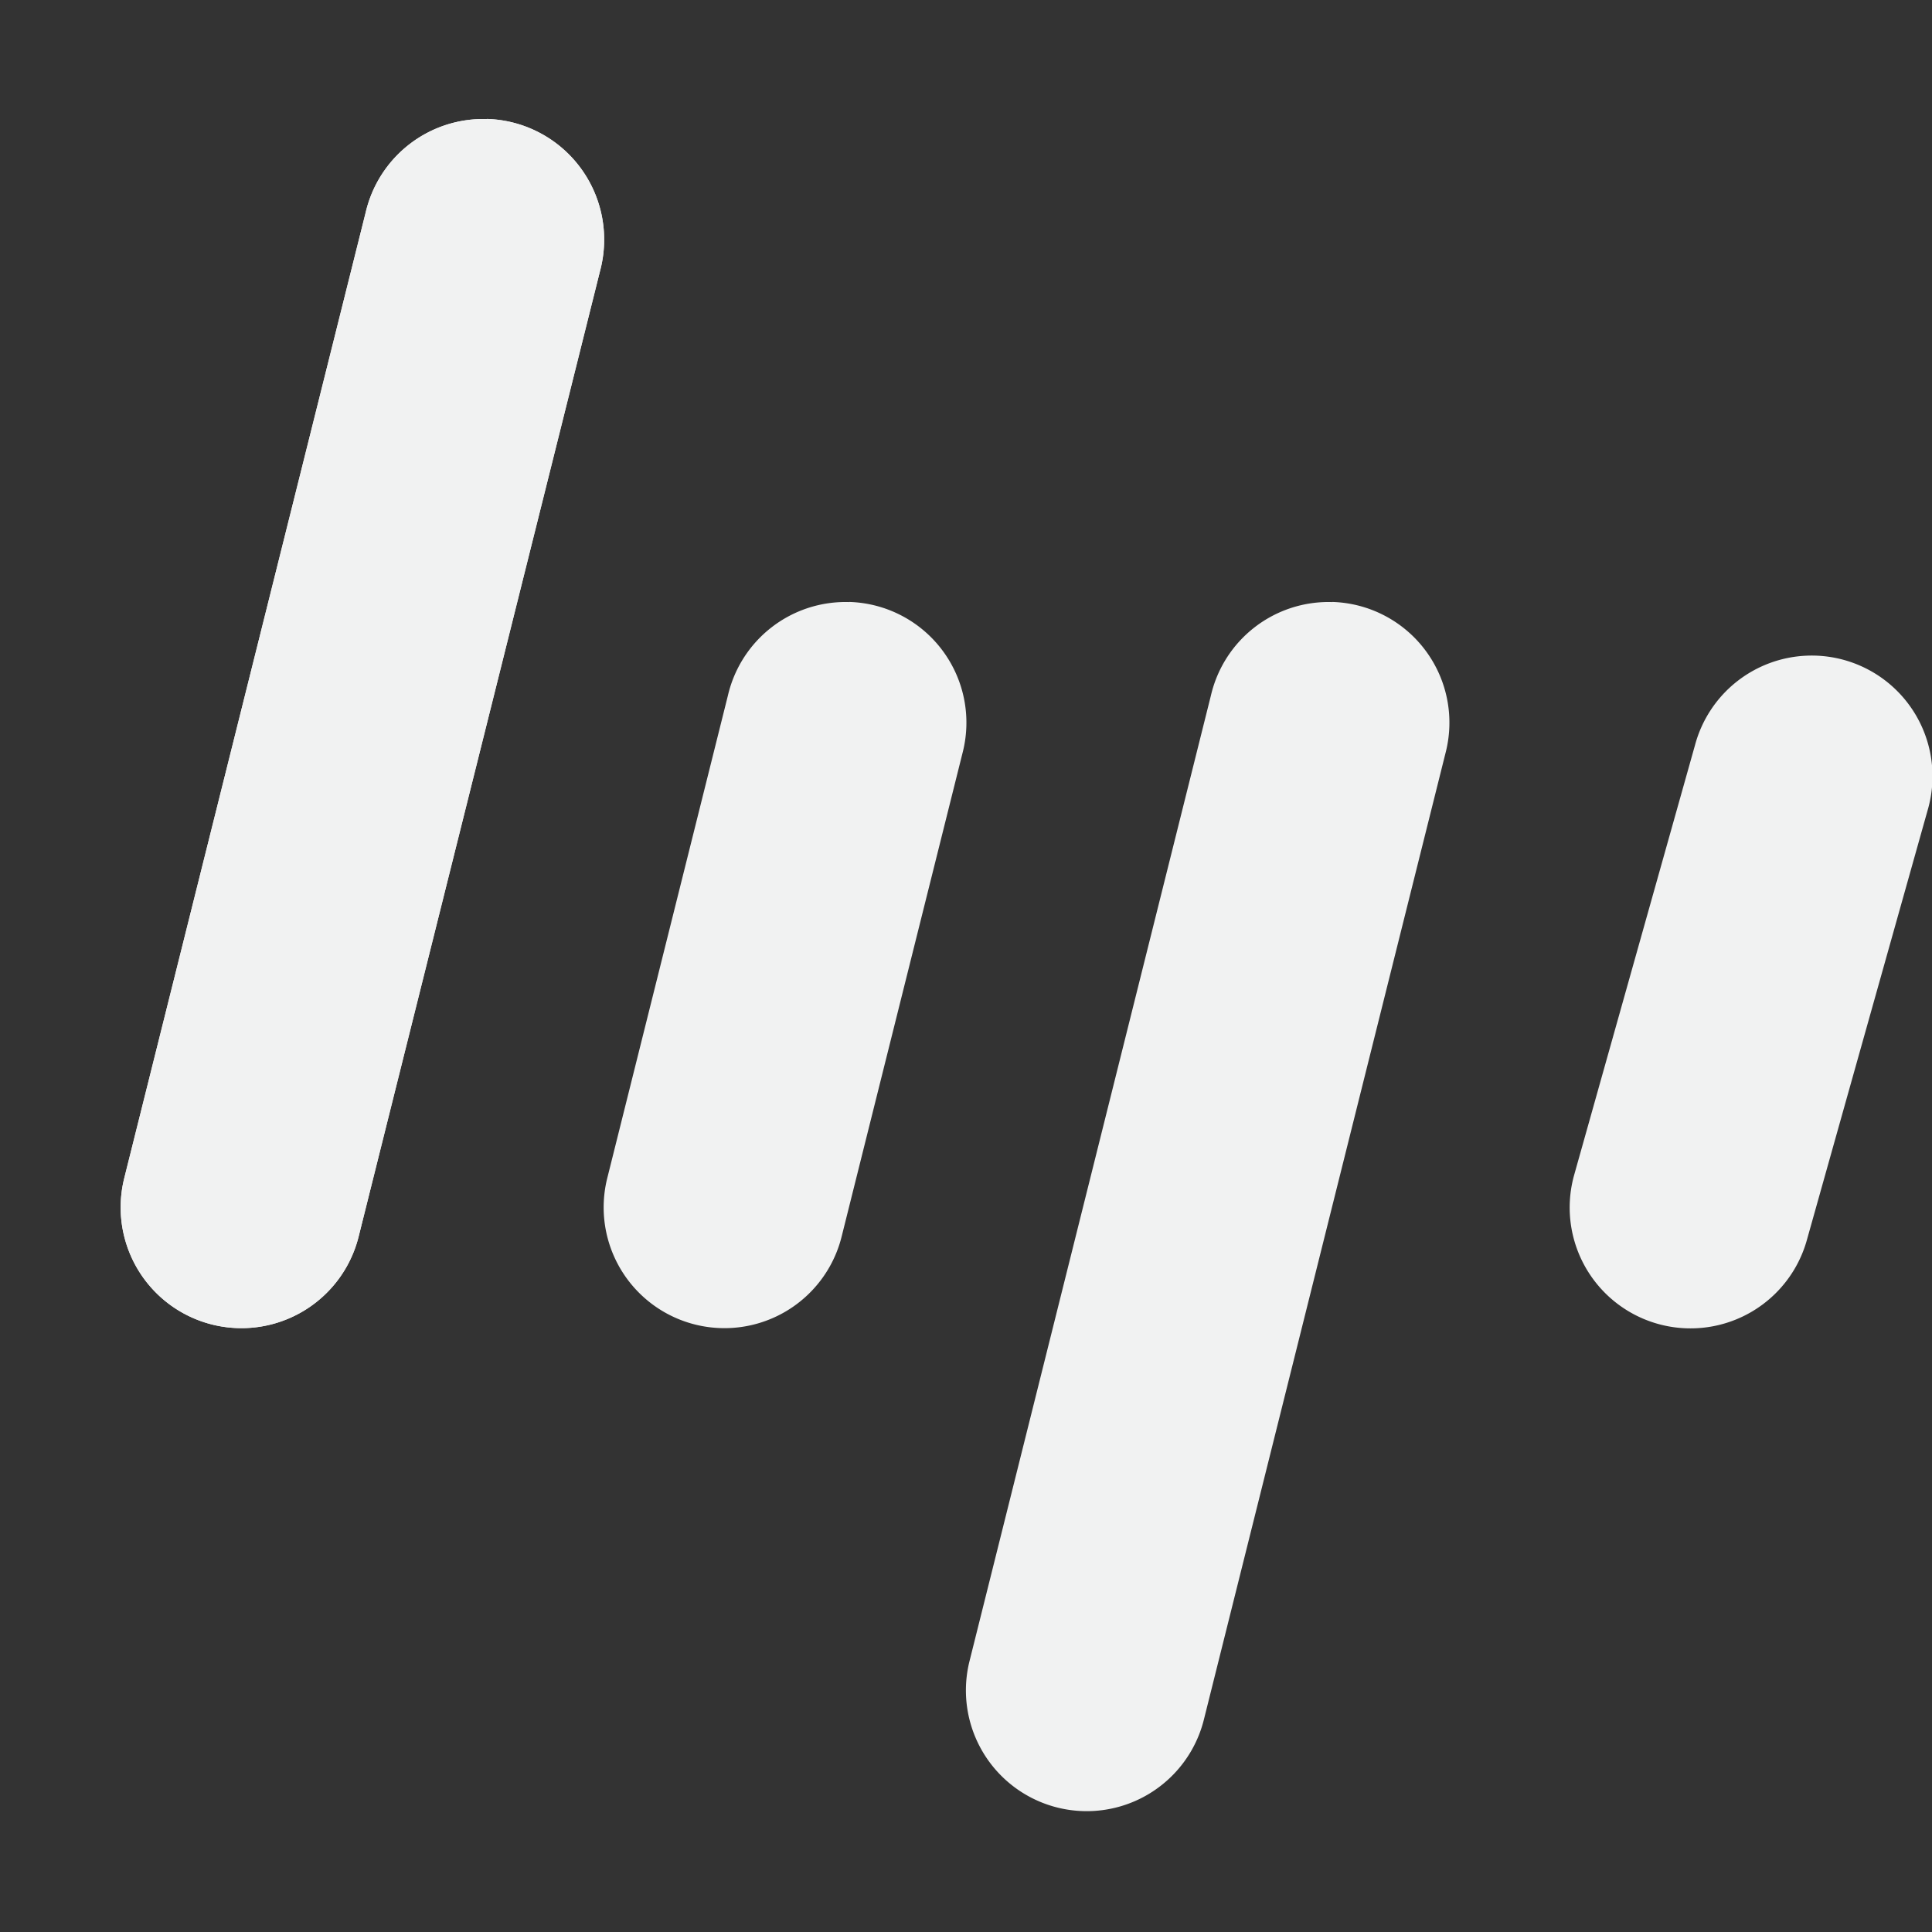 <?xml version="1.0" encoding="UTF-8" standalone="no"?>
<svg id="svg4" xmlns="http://www.w3.org/2000/svg" viewBox="0 0 16 16" width="32" height="32" version="1.1"><rect x="0" y="0" width="16" height="16" fill="#333333" stroke="none"/><path id="path828" style="color-rendering:auto;text-decoration-color:#000000;color:#000000;font-variant-numeric:normal;text-orientation:mixed;shape-padding:0;shape-rendering:auto;solid-color:#000000;text-decoration-line:none;fill:#f1f2f2;font-variant-position:normal;mix-blend-mode:normal;font-feature-settings:normal;font-variant-alternates:normal;text-indent:0;dominant-baseline:auto;font-variant-caps:normal;image-rendering:auto;white-space:normal;text-decoration-style:solid;font-variant-ligatures:normal;isolation:auto;text-transform:none" d="m4.033 0.986a1 1 0 0 0 -1.004 0.771l-2 8a1 1 0 1 0 1.941 0.484l2-8a1 1 0 0 0 -0.938 -1.256z"/><path id="path830" style="color-rendering:auto;text-decoration-color:#000000;color:#000000;font-variant-numeric:normal;text-orientation:mixed;shape-padding:0;shape-rendering:auto;solid-color:#000000;text-decoration-line:none;fill:#f1f2f2;font-variant-position:normal;mix-blend-mode:normal;font-feature-settings:normal;font-variant-alternates:normal;text-indent:0;dominant-baseline:auto;font-variant-caps:normal;image-rendering:auto;white-space:normal;text-decoration-style:solid;font-variant-ligatures:normal;isolation:auto;text-transform:none" d="m4.033 0.986a1 1 0 0 0 -1.004 0.771l-2 8a1 1 0 1 0 1.941 0.484l2-8a1 1 0 0 0 -0.938 -1.256z"/><path id="path814" style="color-rendering:auto;text-decoration-color:#000000;color:#000000;font-variant-numeric:normal;text-orientation:mixed;shape-padding:0;shape-rendering:auto;solid-color:#000000;text-decoration-line:none;fill:#f1f2f2;font-variant-position:normal;mix-blend-mode:normal;font-feature-settings:normal;font-variant-alternates:normal;text-indent:0;dominant-baseline:auto;font-variant-caps:normal;image-rendering:auto;white-space:normal;text-decoration-style:solid;font-variant-ligatures:normal;isolation:auto;text-transform:none" d="m7.033 4.986a1 1 0 0 0 -1.004 0.771l-1 4a1 1 0 1 0 1.941 0.484l1-4a1 1 0 0 0 -0.938 -1.256z"/><path id="path816" style="color-rendering:auto;text-decoration-color:#000000;color:#000000;font-variant-numeric:normal;text-orientation:mixed;shape-padding:0;shape-rendering:auto;solid-color:#000000;text-decoration-line:none;fill:#f1f2f2;font-variant-position:normal;mix-blend-mode:normal;font-feature-settings:normal;font-variant-alternates:normal;text-indent:0;dominant-baseline:auto;font-variant-caps:normal;image-rendering:auto;white-space:normal;text-decoration-style:solid;font-variant-ligatures:normal;isolation:auto;text-transform:none" d="m11.033 4.986a1 1 0 0 0 -1.004 0.771l-2 8a1 1 0 1 0 1.941 0.484l2-8a1 1 0 0 0 -0.938 -1.256z"/><path id="path818" style="color-rendering:auto;text-decoration-color:#000000;color:#000000;font-variant-numeric:normal;text-orientation:mixed;shape-padding:0;shape-rendering:auto;solid-color:#000000;text-decoration-line:none;fill:#f1f2f2;font-variant-position:normal;mix-blend-mode:normal;font-feature-settings:normal;font-variant-alternates:normal;text-indent:0;dominant-baseline:auto;font-variant-caps:normal;image-rendering:auto;white-space:normal;text-decoration-style:solid;font-variant-ligatures:normal;isolation:auto;text-transform:none" d="m14.963 5.43a1 1 0 0 0 -0.926 0.742l-1 3.557a1 1 0 1 0 1.926 0.543l1-3.559a1 1 0 0 0 -1 -1.283z"/></svg>
